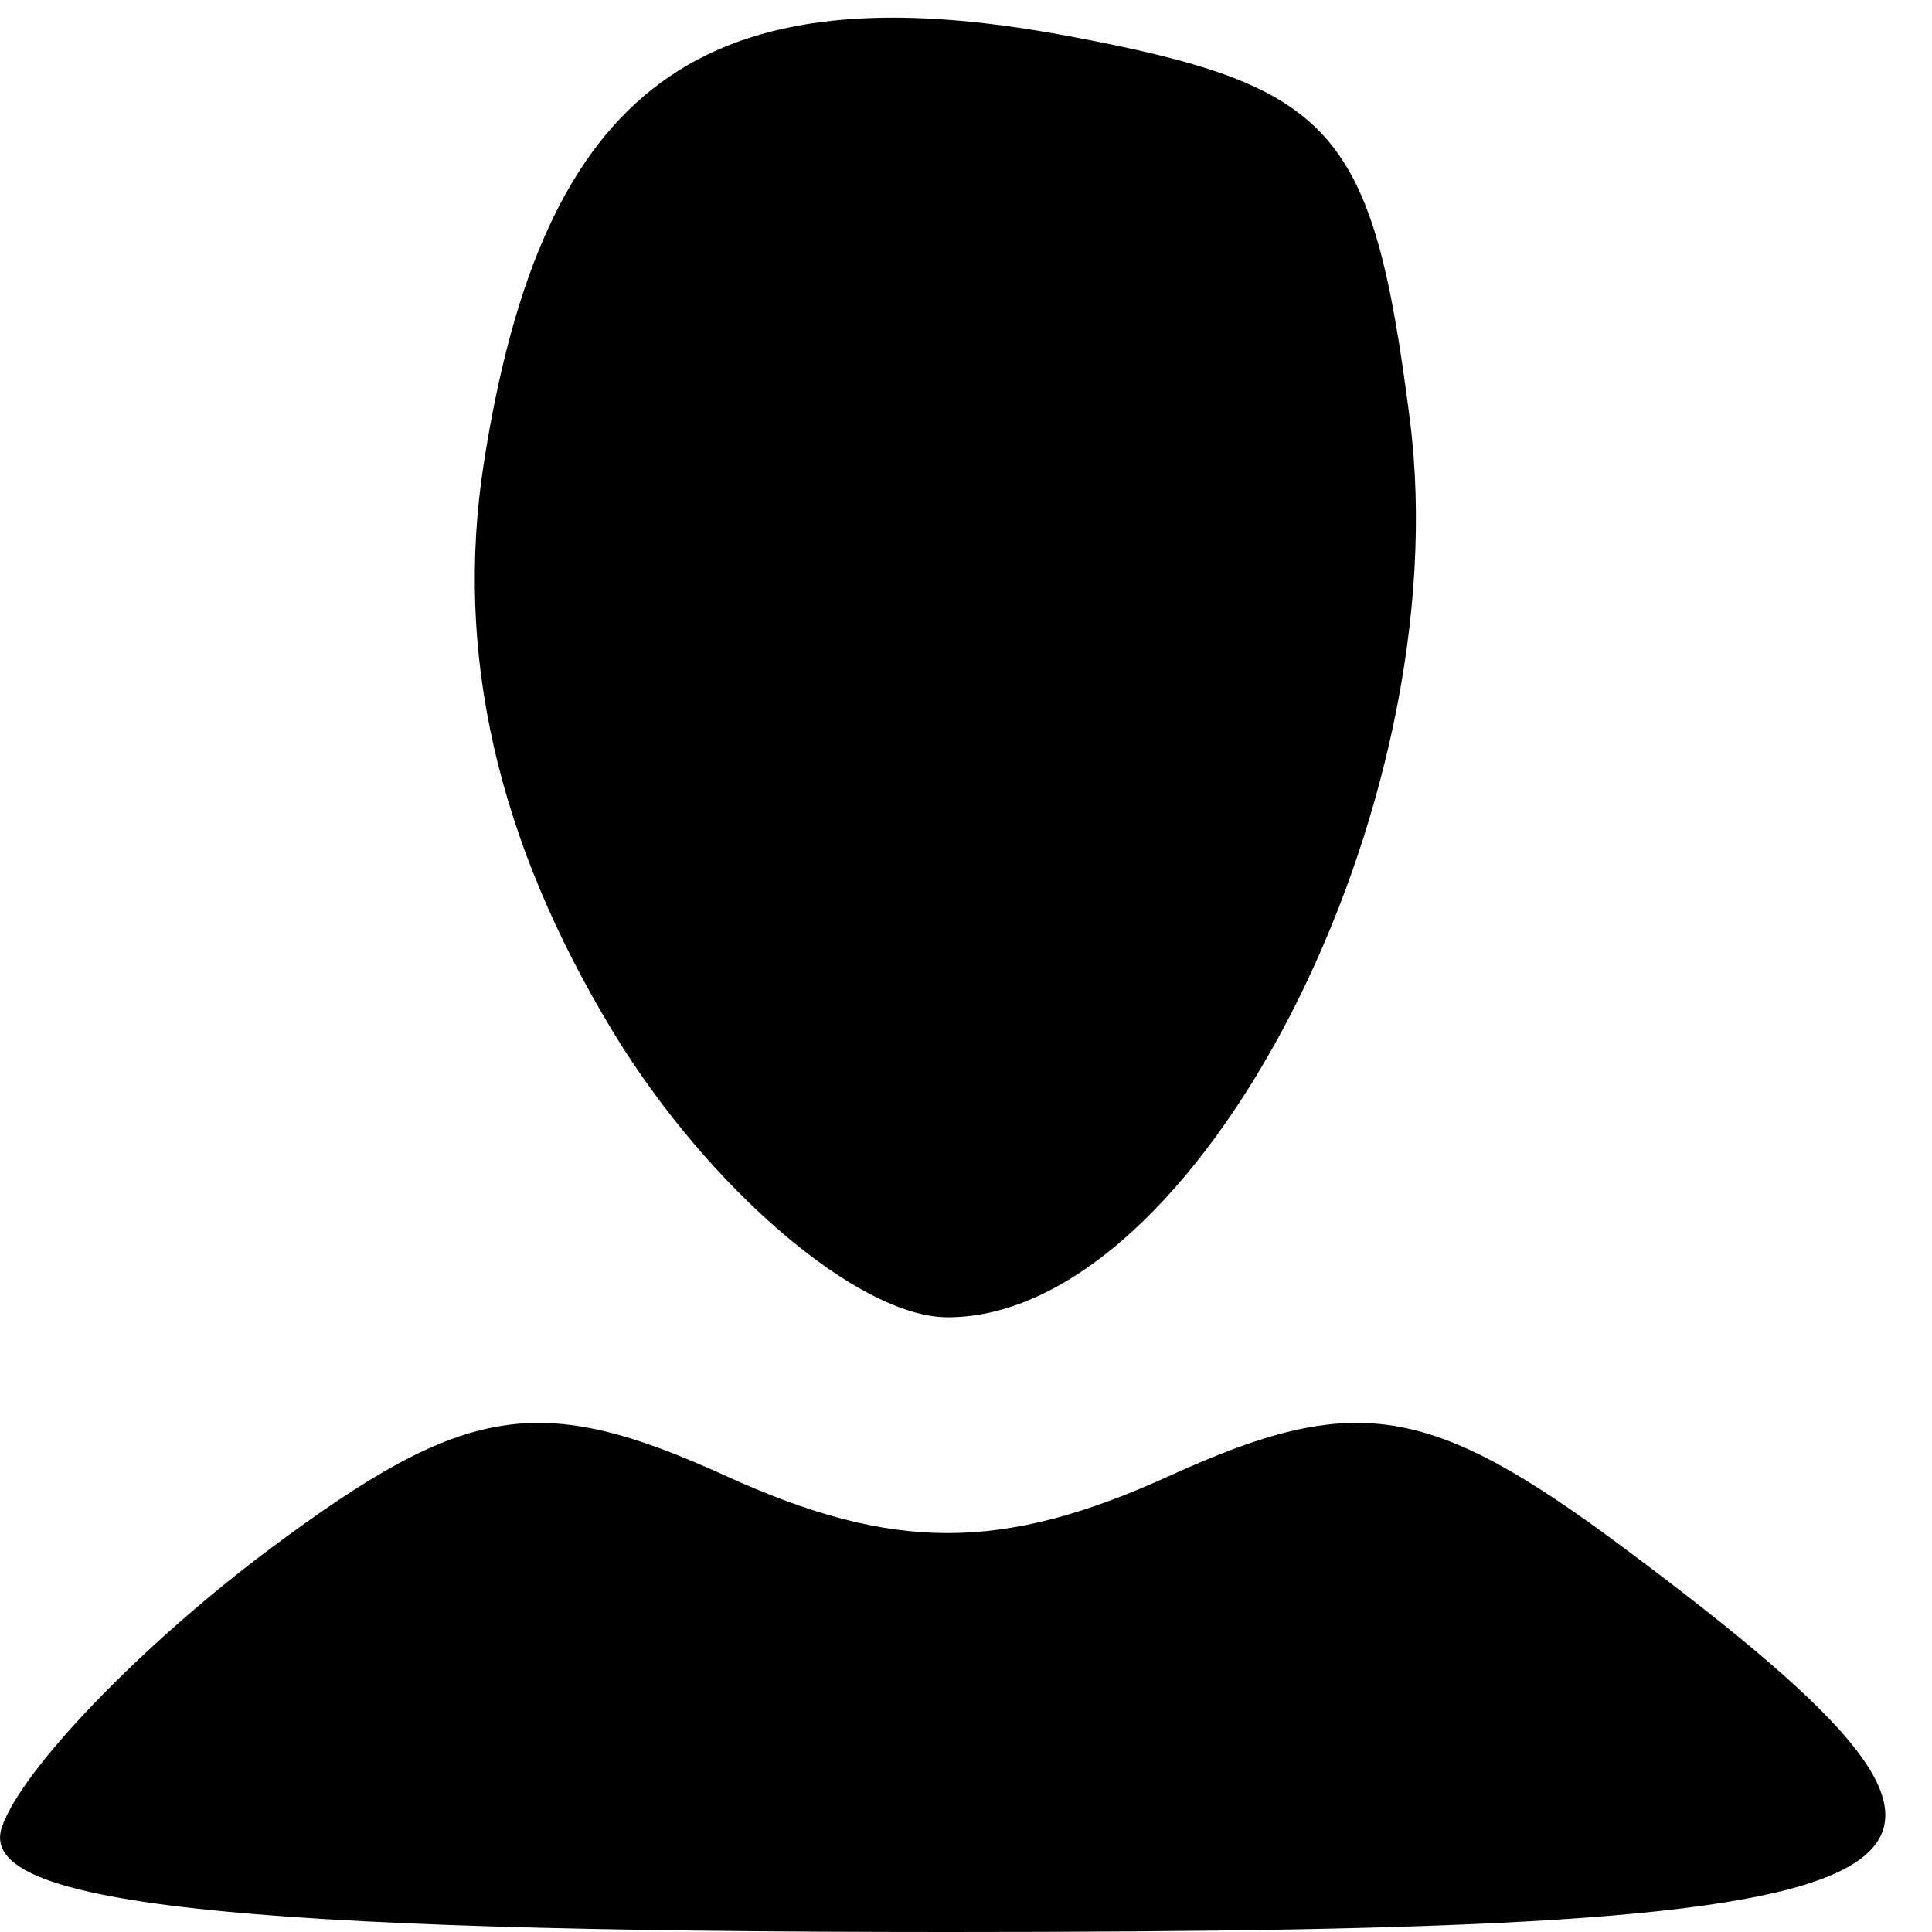<?xml version="1.0" encoding="UTF-8" standalone="no"?>
<!-- Created with Inkscape (http://www.inkscape.org/) -->

<svg
   xmlns:dc="http://purl.org/dc/elements/1.1/"
   xmlns:cc="http://creativecommons.org/ns#"
   xmlns:rdf="http://www.w3.org/1999/02/22-rdf-syntax-ns#"
   xmlns:svg="http://www.w3.org/2000/svg"
   xmlns="http://www.w3.org/2000/svg"
   xmlns:sodipodi="http://sodipodi.sourceforge.net/DTD/sodipodi-0.dtd"
   xmlns:inkscape="http://www.inkscape.org/namespaces/inkscape"
   version="1.1"
   id="svg2"
  
   viewBox="0 0 29.333 29.333"
   sodipodi:docname="profile.svg"
   inkscape:version="0.92.4 (f8dce91, 2019-08-02)">
  <defs
     id="defs6" />
  <sodipodi:namedview
     pagecolor="#ffffff"
     bordercolor="#666666"
     borderopacity="1"
     objecttolerance="10"
     gridtolerance="10"
     guidetolerance="10"
     inkscape:pageopacity="0"
     inkscape:pageshadow="2"
     inkscape:window-width="1366"
     inkscape:window-height="713"
     id="namedview4"
     showgrid="false"
     showguides="false"
     inkscape:zoom="8.0454549"
     inkscape:cx="14.666666"
     inkscape:cy="14.666666"
     inkscape:window-x="0"
     inkscape:window-y="27"
     inkscape:window-maximized="1"
     inkscape:current-layer="svg2" />
  <path
     style="fill:#000000;stroke-width:1.333"
     d="m 0.026,27.748 c 0.291,-0.872 2.123,-2.776 4.073,-4.232 2.966,-2.214 4.094,-2.395 6.916,-1.11 2.545,1.16 4.199,1.16 6.744,0 2.822,-1.286 3.95,-1.104 6.916,1.11 6.852,5.116 5.612,5.817 -10.288,5.817 -10.912,0 -14.748,-0.423 -14.36,-1.586 z M 9.308,15.667 C 7.549,12.768 6.899,9.913 7.344,7.043 8.237,1.292 10.679,-0.492 16.23,0.549 20.267,1.307 20.84,1.951 21.405,6.367 22.159,12.263 18.176,20 14.387,20 c -1.347,0 -3.632,-1.95 -5.079,-4.333 z"
     id="path22"
     inkscape:connector-curvature="0" />
</svg>
